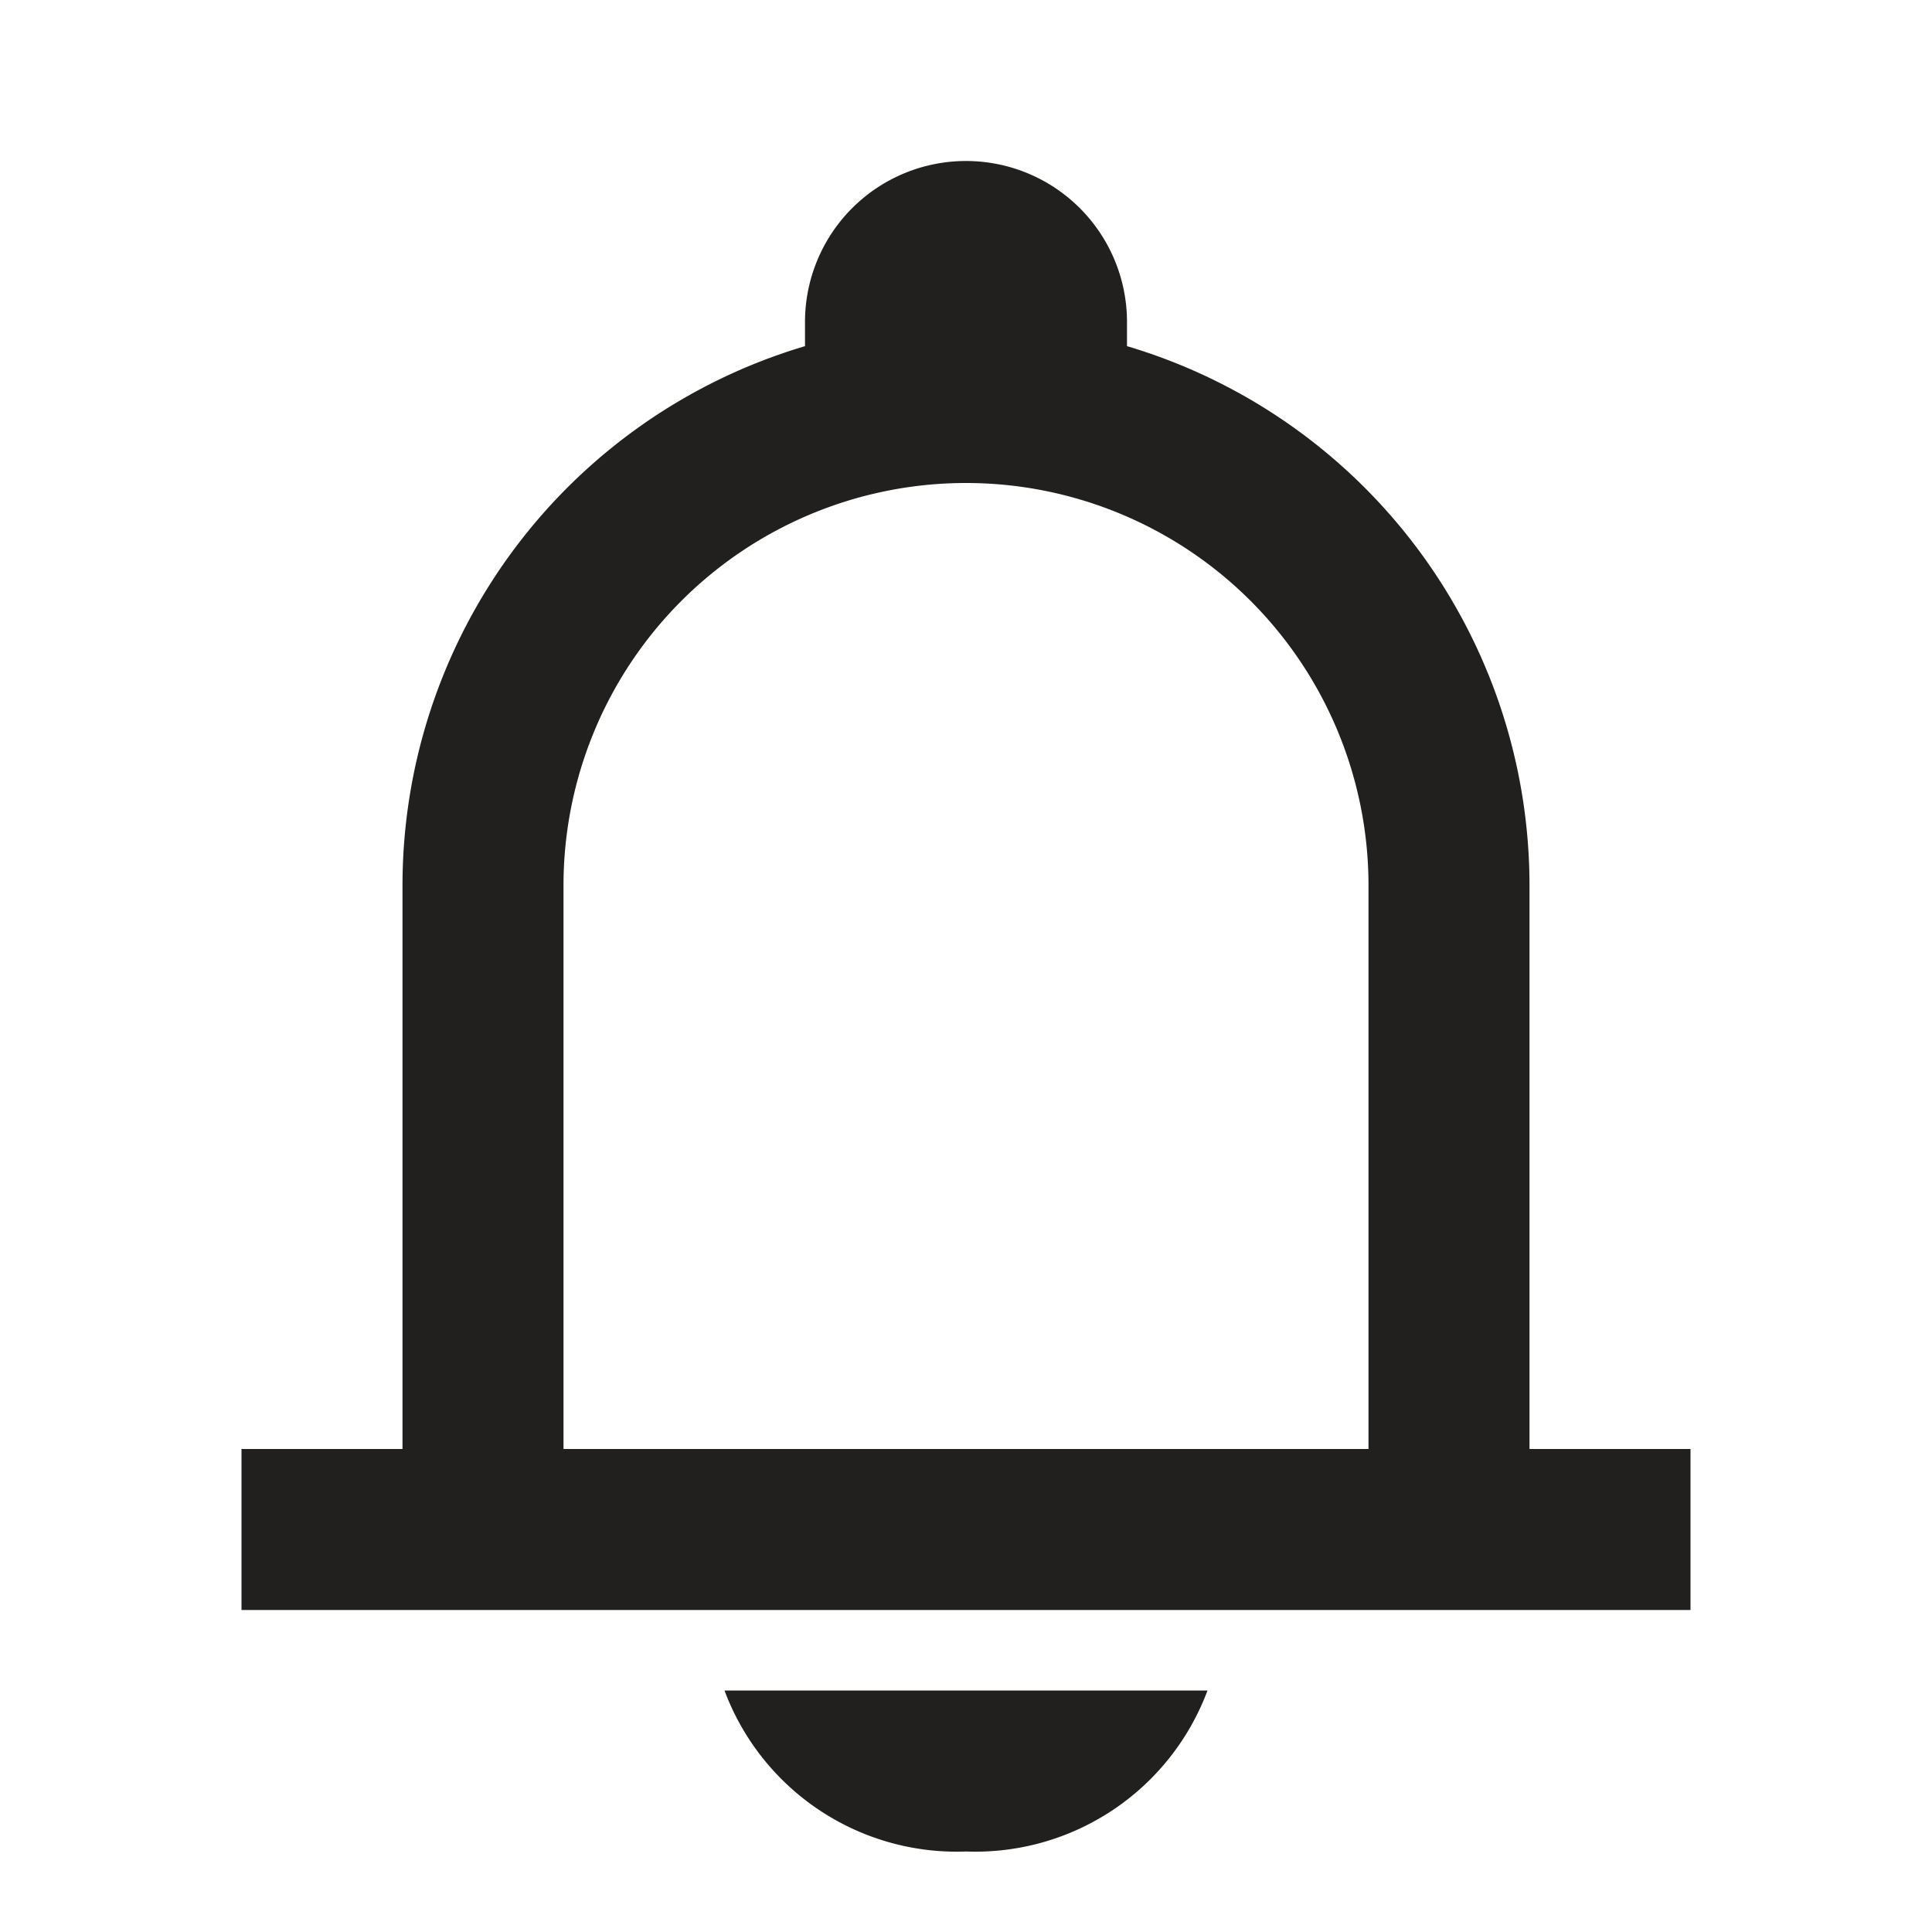 <svg id="Outlined-notification" xmlns="http://www.w3.org/2000/svg" width="24" height="24" viewBox="0 0 24 24">
  <rect id="Rectangle_13663" data-name="Rectangle 13663" width="24" height="24" fill="rgba(255,255,255,0)"/>
  <path id="Path_39602" data-name="Path 39602" d="M19,57v7h2v2H3V64H5V57a6.99,6.99,0,0,1,5-6.7V50a2,2,0,0,1,4,0v.3A6.99,6.99,0,0,1,19,57ZM7,64H17V57A5,5,0,0,0,7,57Zm5,5a3.079,3.079,0,0,0,3-2H9A3.079,3.079,0,0,0,12,69Z" transform="translate(0 -46)" fill="#21201f" fill-rule="evenodd"/>
</svg>
